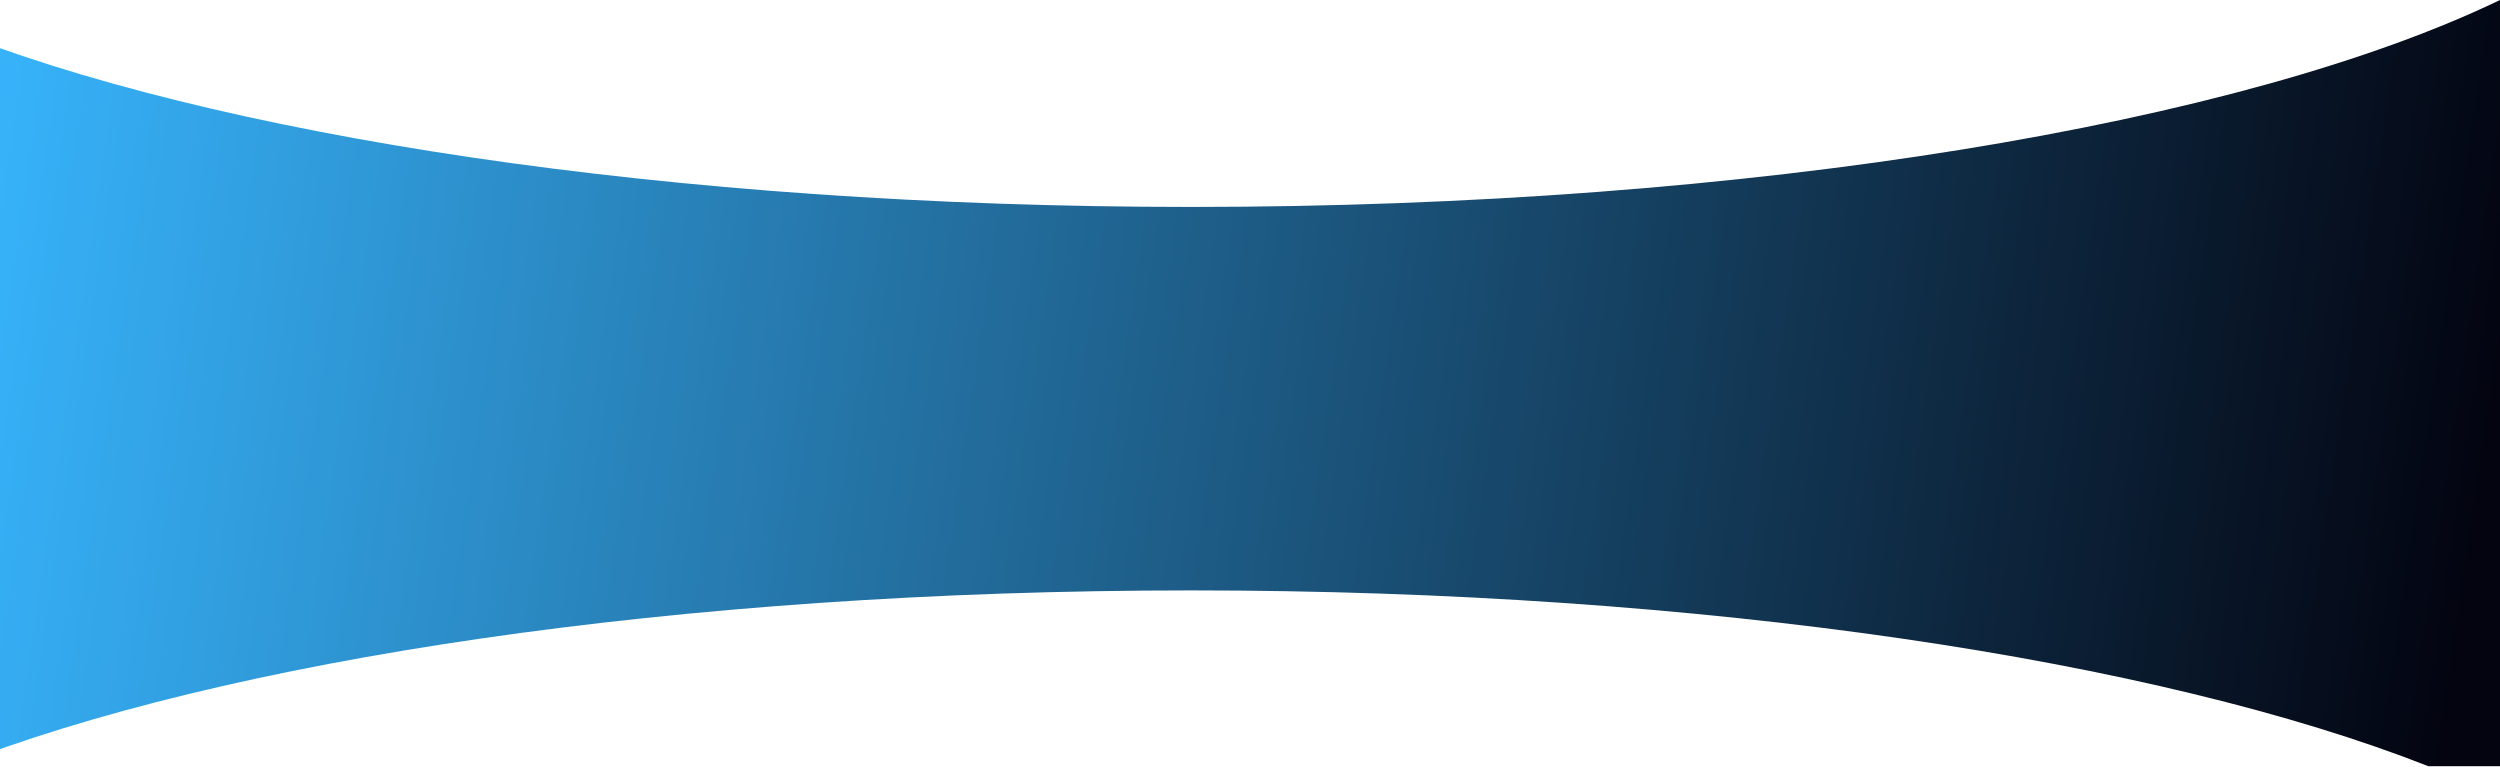 <svg width="1600" height="491" viewBox="0 0 1600 491" fill="none" xmlns="http://www.w3.org/2000/svg">
<path fill-rule="evenodd" clip-rule="evenodd" d="M762.363 132.443C1122.41 132.443 1436.1 79.013 1600 0V490.376H1554.14C1381.45 422.439 1091.24 377.859 762.363 377.859C433.481 377.859 143.277 422.439 -29.413 490.376H-37V16.895C134.699 86.534 428.615 132.443 762.363 132.443Z" fill="url(#paint0_linear_0_122)"/>
<defs>
<linearGradient id="paint0_linear_0_122" x1="-37" y1="70.285" x2="1589.63" y2="310.419" gradientUnits="userSpaceOnUse">
<stop stop-color="#38B6FF"/>
<stop offset="1" stop-color="#030410"/>
</linearGradient>
</defs>
</svg>
